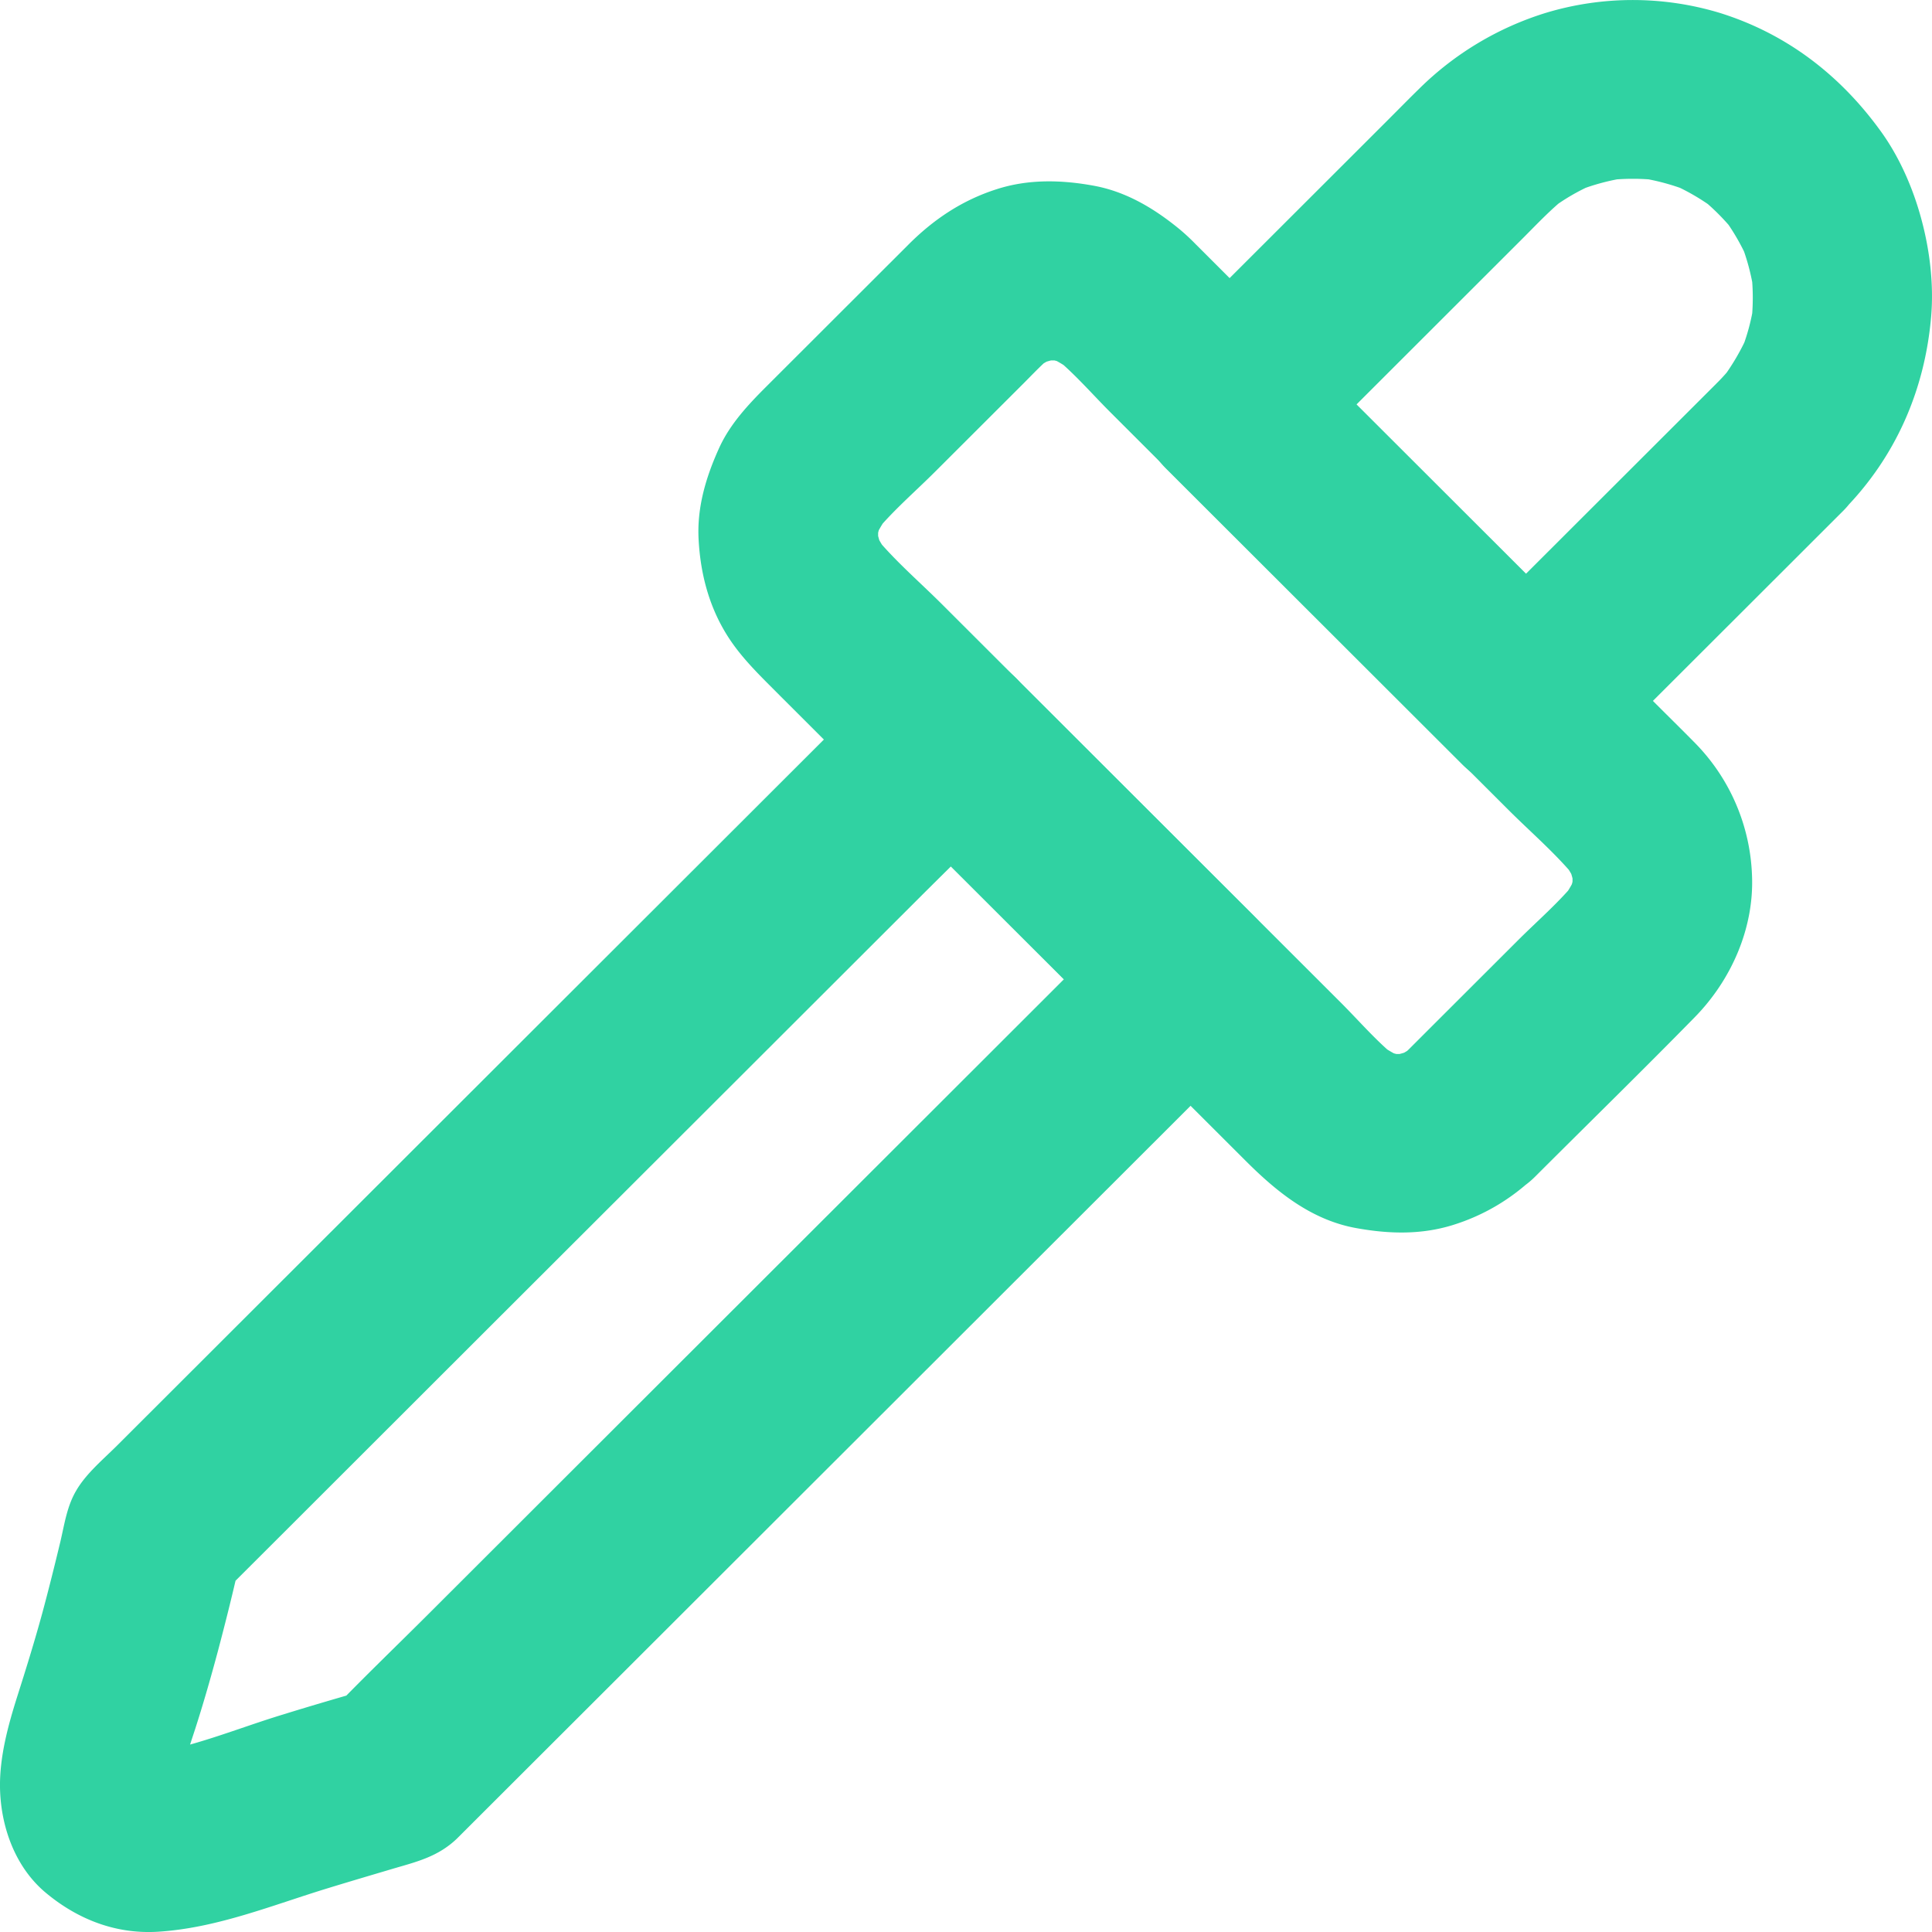 <svg xmlns="http://www.w3.org/2000/svg" width="64" height="64" viewBox="0 0 48 48"><path d="m156.99 53.672-5.531 5.524-.78.78h3.153l-7.364-7.356v3.15l5.687-5.682c.362-.361.708-.734 1.109-1.051l-.451.35c.35-.272.73-.495 1.142-.673-.179.072-.357.15-.535.223.445-.19.913-.317 1.398-.384-.195.028-.395.055-.59.078a5.6 5.6 0 0 1 1.364 0 21.413 21.413 0 0 0-.59-.078c.479.067.947.194 1.398.384-.178-.073-.356-.15-.535-.223.407.178.786.4 1.142.673l-.451-.35c.34.267.64.573.908.907l-.35-.451c.272.356.495.74.673 1.152-.072-.178-.15-.356-.223-.534.179.434.296.879.362 1.346a21.251 21.251 0 0 1-.078-.59c.056.462.056.93-.006 1.391.028-.195.056-.395.078-.59a5.244 5.244 0 0 1-.345 1.263c.072-.178.15-.356.223-.534-.19.445-.43.852-.724 1.236l.35-.451c-.139.178-.283.34-.434.49-.819.828-.891 2.33 0 3.149.886.812 2.278.884 3.153 0 1.298-1.319 2.022-2.983 2.178-4.813.067-.796-.033-1.636-.24-2.404-.206-.773-.545-1.552-1.013-2.198-1.009-1.396-2.34-2.42-3.994-2.937a7.467 7.467 0 0 0-4.334 0 7.712 7.712 0 0 0-3.142 1.886c-.262.256-.518.517-.78.779l-5.509 5.503c-.852.85-.852 2.297 0 3.149l7.364 7.355c.852.851 2.3.851 3.153 0l6.311-6.304c.825-.823.886-2.337 0-3.149-.885-.829-2.267-.896-3.147-.017zM136.385 64.093l5.966 5.959v-3.15l-17.369 17.35c-.796.795-1.615 1.58-2.395 2.392l-.034.033c.329-.19.658-.384.986-.573-.724.206-1.448.417-2.167.64-1.136.345-2.283.834-3.464.996.195-.028.395-.056.59-.078-.223.028-.44.033-.663.01.195.029.396.057.59.079a1.902 1.902 0 0 1-.456-.117c.178.072.356.15.535.223-.1-.045-.195-.1-.29-.167l.451.35a1.7 1.7 0 0 1-.25-.24l.35.452a1.353 1.353 0 0 1-.167-.29c.073.178.15.356.223.534a1.575 1.575 0 0 1-.083-.328c.027.195.055.395.078.59a2.32 2.32 0 0 1 .01-.59c-.027.195-.055.395-.077.59.078-.573.267-1.118.445-1.664.206-.64.39-1.285.563-1.93.2-.757.39-1.514.557-2.276-.19.328-.384.656-.574.985l1.967-1.964 4.734-4.73 5.716-5.708 4.952-4.946c.796-.796 1.61-1.586 2.395-2.393l.034-.033c.824-.824.885-2.337 0-3.15-.892-.817-2.273-.879-3.153 0l-2.513 2.51-5.782 5.775-6.383 6.376-4.457 4.452c-.345.344-.769.695-1.014 1.118-.228.384-.29.823-.39 1.252-.144.6-.295 1.207-.456 1.802-.19.696-.401 1.375-.619 2.06-.228.722-.44 1.496-.429 2.264.017.984.385 2.003 1.165 2.637.785.645 1.72 1.007 2.751.946 1.471-.09 2.853-.662 4.24-1.085.545-.167 1.091-.328 1.637-.49.574-.167 1.092-.295 1.554-.734l.184-.184 3.571-3.566 6.189-6.182 6.155-6.148 3.537-3.533.168-.167c.852-.851.852-2.298 0-3.15-1.744-1.74-3.488-3.482-5.231-5.224l-.735-.734c-.825-.824-2.34-.885-3.153 0-.802.89-.87 2.27.01 3.149z" style="stroke-width:.102;fill:#30d2a2;fill-opacity:1" transform="translate(-114.342 -44.147)"/><path d="M149.33 70.23a3.096 3.096 0 0 1-.244.217l.45-.35c-.189.144-.39.26-.612.35.178-.073.357-.15.535-.223-.195.072-.39.128-.59.161.194-.027.395-.055.59-.077a2.878 2.878 0 0 1-.758 0c.195.027.396.055.59.077a2.647 2.647 0 0 1-.59-.16c.178.071.357.15.535.222a3.351 3.351 0 0 1-.613-.35l.451.35c-.518-.412-.963-.935-1.431-1.402l-3.025-3.022-6.863-6.854c-.568-.568-1.203-1.108-1.71-1.736l.351.45a2.567 2.567 0 0 1-.35-.612c.072.179.15.357.222.535a3.198 3.198 0 0 1-.162-.59c.028.195.056.395.078.59a2.87 2.87 0 0 1 0-.757c-.027.195-.055.395-.078.59.034-.206.084-.4.162-.59-.072.178-.15.356-.223.534.095-.217.212-.417.351-.612l-.35.45c.45-.561 1.019-1.045 1.531-1.557l2.223-2.22c.222-.223.44-.456.685-.657l-.451.35c.189-.144.39-.26.612-.35-.178.073-.356.15-.534.223.195-.072.39-.128.59-.161-.195.027-.395.055-.59.077.256-.033.506-.033.757 0a21.452 21.452 0 0 0-.59-.077c.206.033.4.083.59.16-.178-.071-.356-.15-.535-.222.218.095.418.212.613.35l-.451-.35c.518.412.964.935 1.432 1.402l3.024 3.022 6.863 6.854c.568.568 1.203 1.108 1.71 1.736l-.35-.45c.144.189.261.389.35.612-.072-.179-.15-.357-.223-.535.073.195.128.39.162.59a21.25 21.25 0 0 1-.078-.59 2.87 2.87 0 0 1 0 .757c.028-.195.056-.395.078-.59a2.64 2.64 0 0 1-.162.59c.073-.178.15-.356.223-.534a3.346 3.346 0 0 1-.35.612l.35-.45c-.434.539-.986 1.012-1.476 1.502l-2.2 2.197-.518.518c-.825.823-.886 2.337 0 3.149.89.818 2.272.879 3.152 0 1.32-1.319 2.658-2.626 3.961-3.956.908-.924 1.482-2.214 1.426-3.528a4.944 4.944 0 0 0-1.42-3.293c-.318-.323-.647-.646-.964-.963l-4.858-4.852-5.18-5.174-1.398-1.397a5.196 5.196 0 0 0-.407-.378c-.618-.506-1.309-.924-2.111-1.074-.808-.15-1.638-.172-2.429.084-.852.272-1.56.745-2.189 1.374a96847.76 96847.76 0 0 0-3.543 3.539c-.445.445-.886.918-1.153 1.496-.334.73-.568 1.503-.518 2.315.045.807.245 1.591.663 2.287.362.606.863 1.073 1.354 1.569l11.57 11.556c.78.78 1.649 1.486 2.78 1.68.79.14 1.576.162 2.356-.077.78-.24 1.47-.651 2.055-1.213.841-.813.88-2.343 0-3.15-.897-.817-2.25-.856-3.147.006z" style="stroke-width:.102;fill:#30d2a2;fill-opacity:1" transform="translate(-114.342 -44.147)"/></svg>